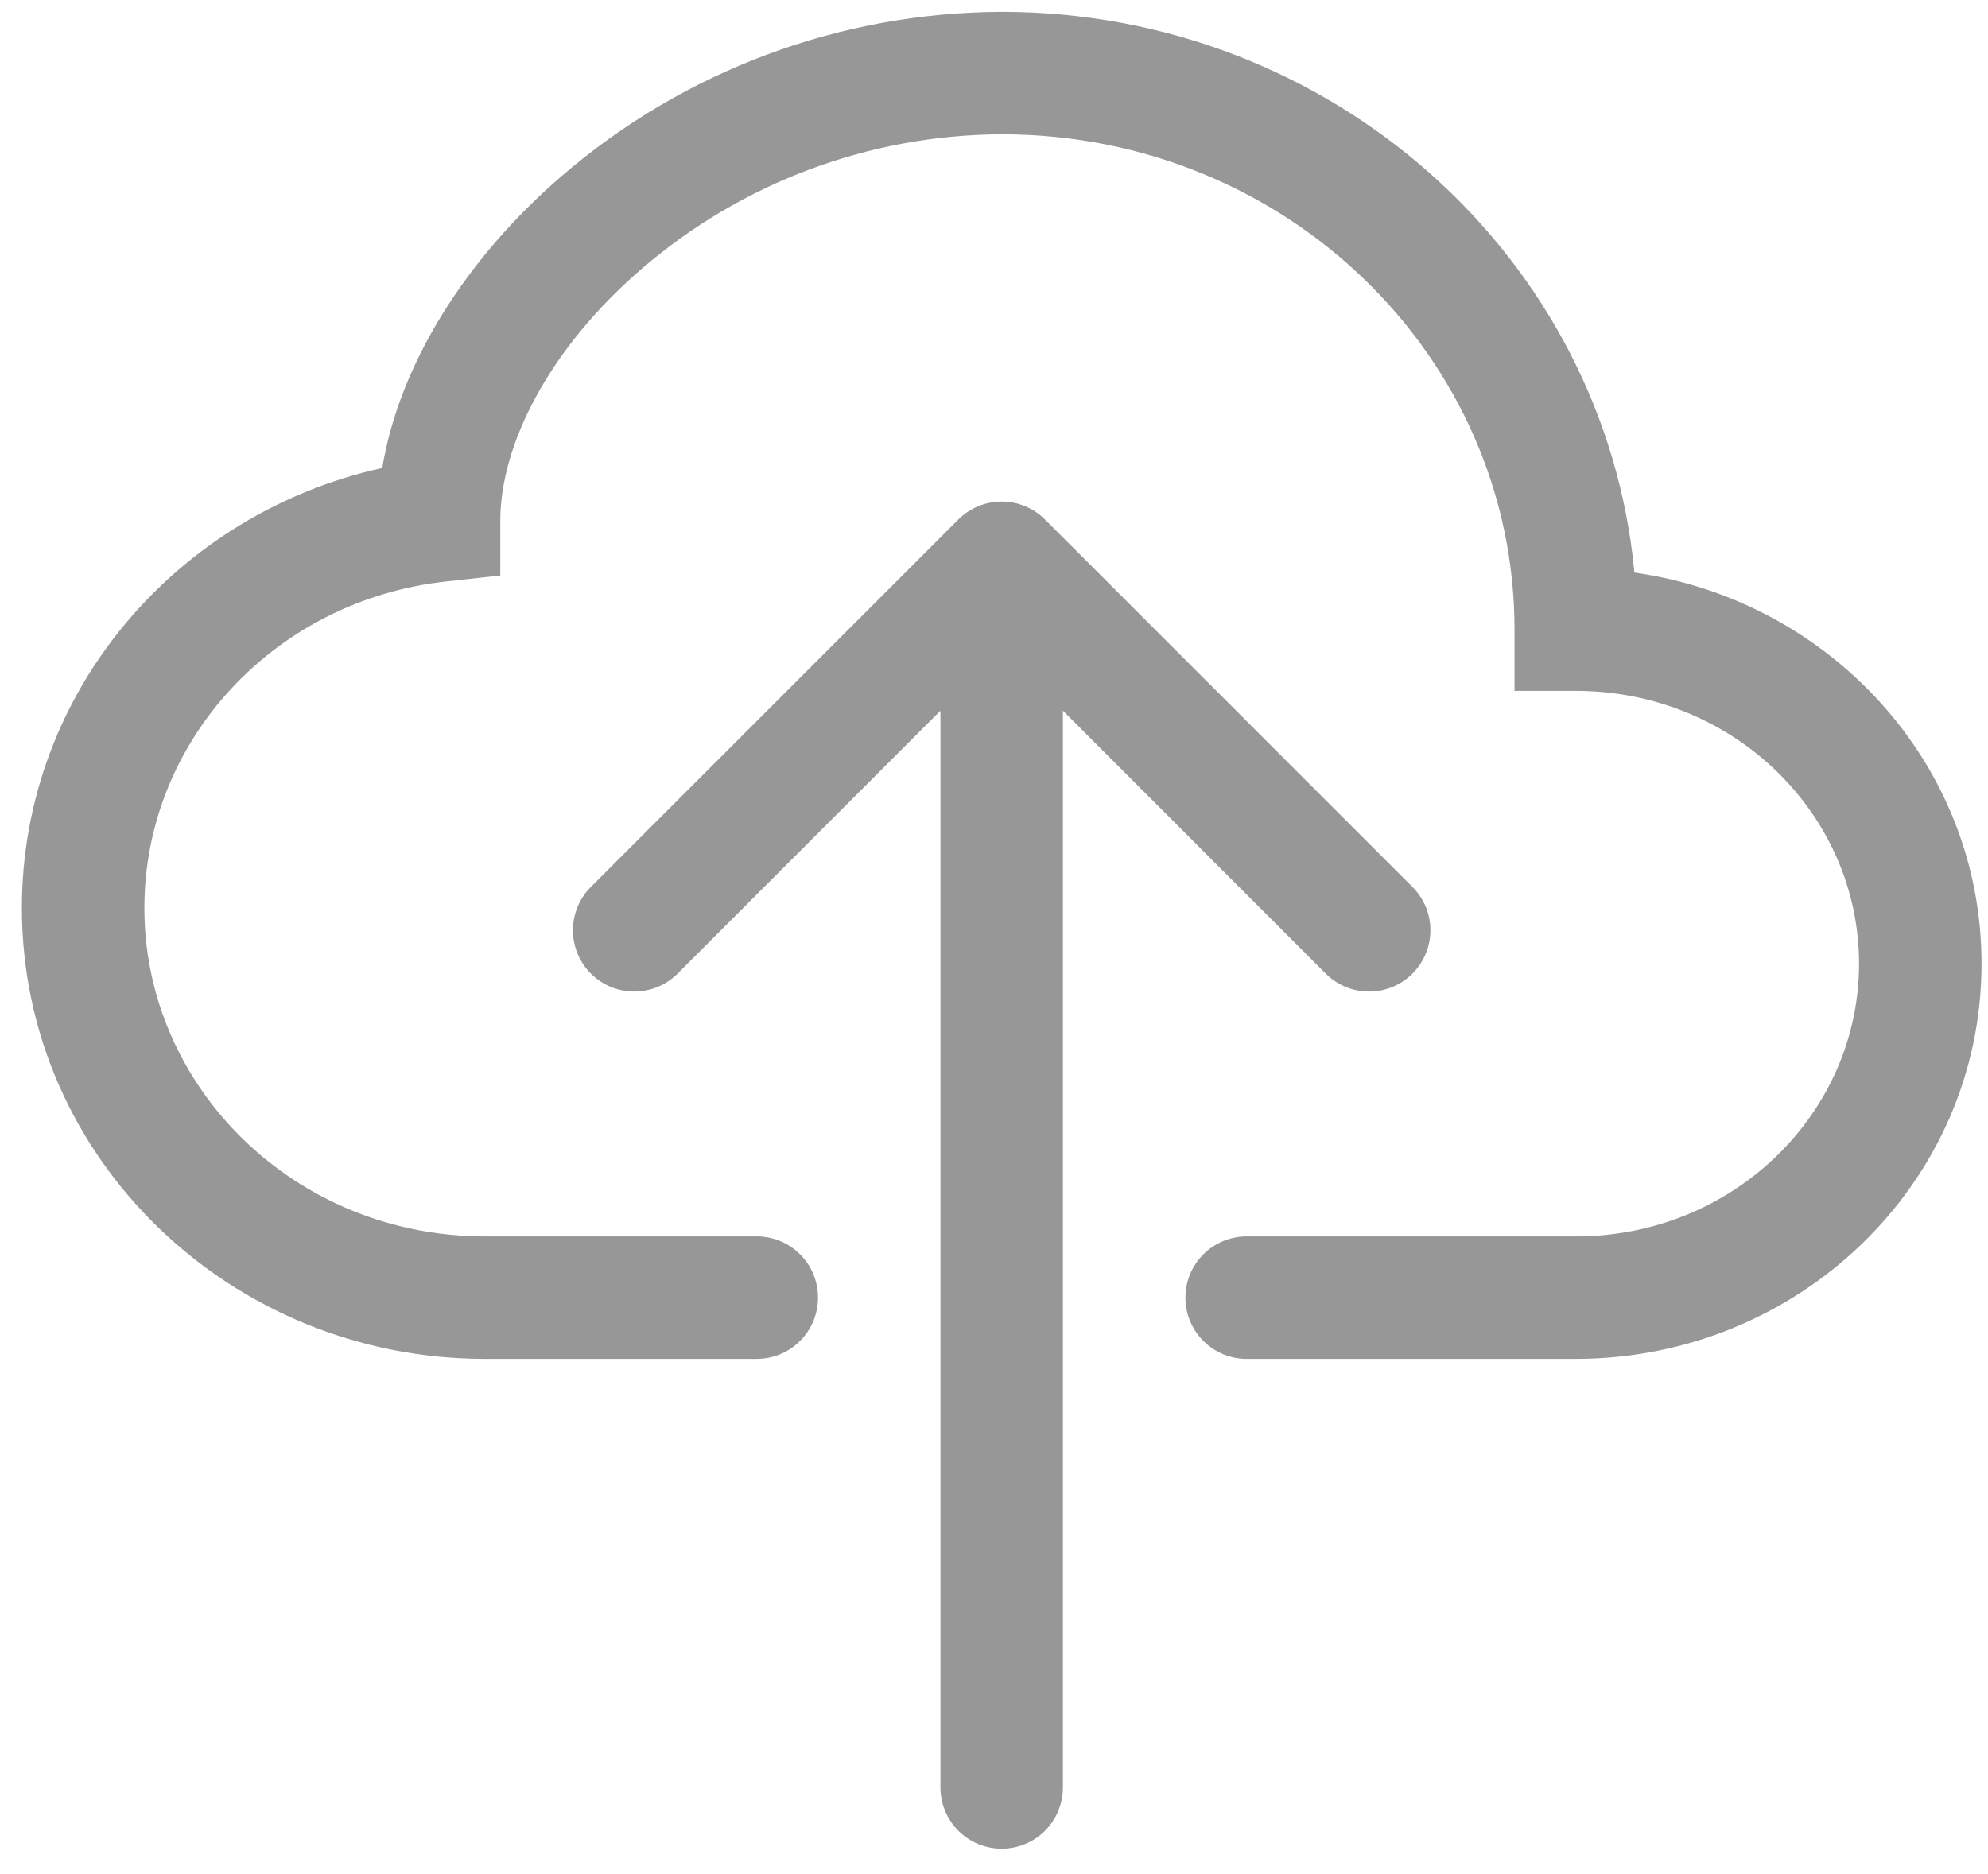 <svg width="70" height="66" viewBox="0 0 70 66" fill="none" xmlns="http://www.w3.org/2000/svg">
<path fill-rule="evenodd" clip-rule="evenodd" d="M19.772 6.204C24.083 2.488 29.58 0.435 35.272 0.417C46.872 0.417 56.502 9.042 57.55 20.164C64.415 21.134 69.772 26.883 69.772 33.938C69.772 41.683 63.311 47.855 55.484 47.855H43.897C43.325 47.855 42.776 47.627 42.372 47.223C41.967 46.819 41.74 46.27 41.74 45.698C41.74 45.126 41.967 44.578 42.372 44.173C42.776 43.769 43.325 43.542 43.897 43.542H55.489C61.056 43.542 65.459 39.178 65.459 33.938C65.459 28.694 61.06 24.33 55.484 24.33H53.328V22.174C53.332 12.6 45.311 4.729 35.272 4.729C30.613 4.748 26.115 6.43 22.588 9.473C19.324 12.285 17.616 15.675 17.616 18.335V20.267L15.697 20.479C9.672 21.139 5.084 26.085 5.084 31.976C5.084 38.302 10.388 43.542 17.077 43.542H26.646C27.218 43.542 27.767 43.769 28.171 44.173C28.576 44.578 28.803 45.126 28.803 45.698C28.803 46.27 28.576 46.819 28.171 47.223C27.767 47.627 27.218 47.855 26.646 47.855H17.077C8.137 47.855 0.771 40.808 0.771 31.976C0.771 24.373 6.231 18.077 13.459 16.481C14.075 12.759 16.469 9.051 19.772 6.204Z" fill="#979797"/>
<path fill-rule="evenodd" clip-rule="evenodd" d="M33.744 18.296C33.944 18.096 34.182 17.936 34.444 17.828C34.706 17.719 34.987 17.663 35.27 17.663C35.554 17.663 35.835 17.719 36.097 17.828C36.359 17.936 36.597 18.096 36.797 18.296L49.734 31.234C50.139 31.639 50.367 32.188 50.367 32.76C50.367 33.333 50.139 33.882 49.734 34.287C49.33 34.692 48.78 34.919 48.208 34.919C47.635 34.919 47.086 34.692 46.681 34.287L37.427 25.028V62.948C37.427 63.52 37.199 64.068 36.795 64.473C36.391 64.877 35.842 65.104 35.27 65.104C34.698 65.104 34.15 64.877 33.746 64.473C33.341 64.068 33.114 63.52 33.114 62.948V25.028L23.859 34.287C23.454 34.692 22.905 34.919 22.333 34.919C21.76 34.919 21.211 34.692 20.806 34.287C20.401 33.882 20.174 33.333 20.174 32.76C20.174 32.188 20.401 31.639 20.806 31.234L33.744 18.296Z" fill="#979797"/>
</svg>
